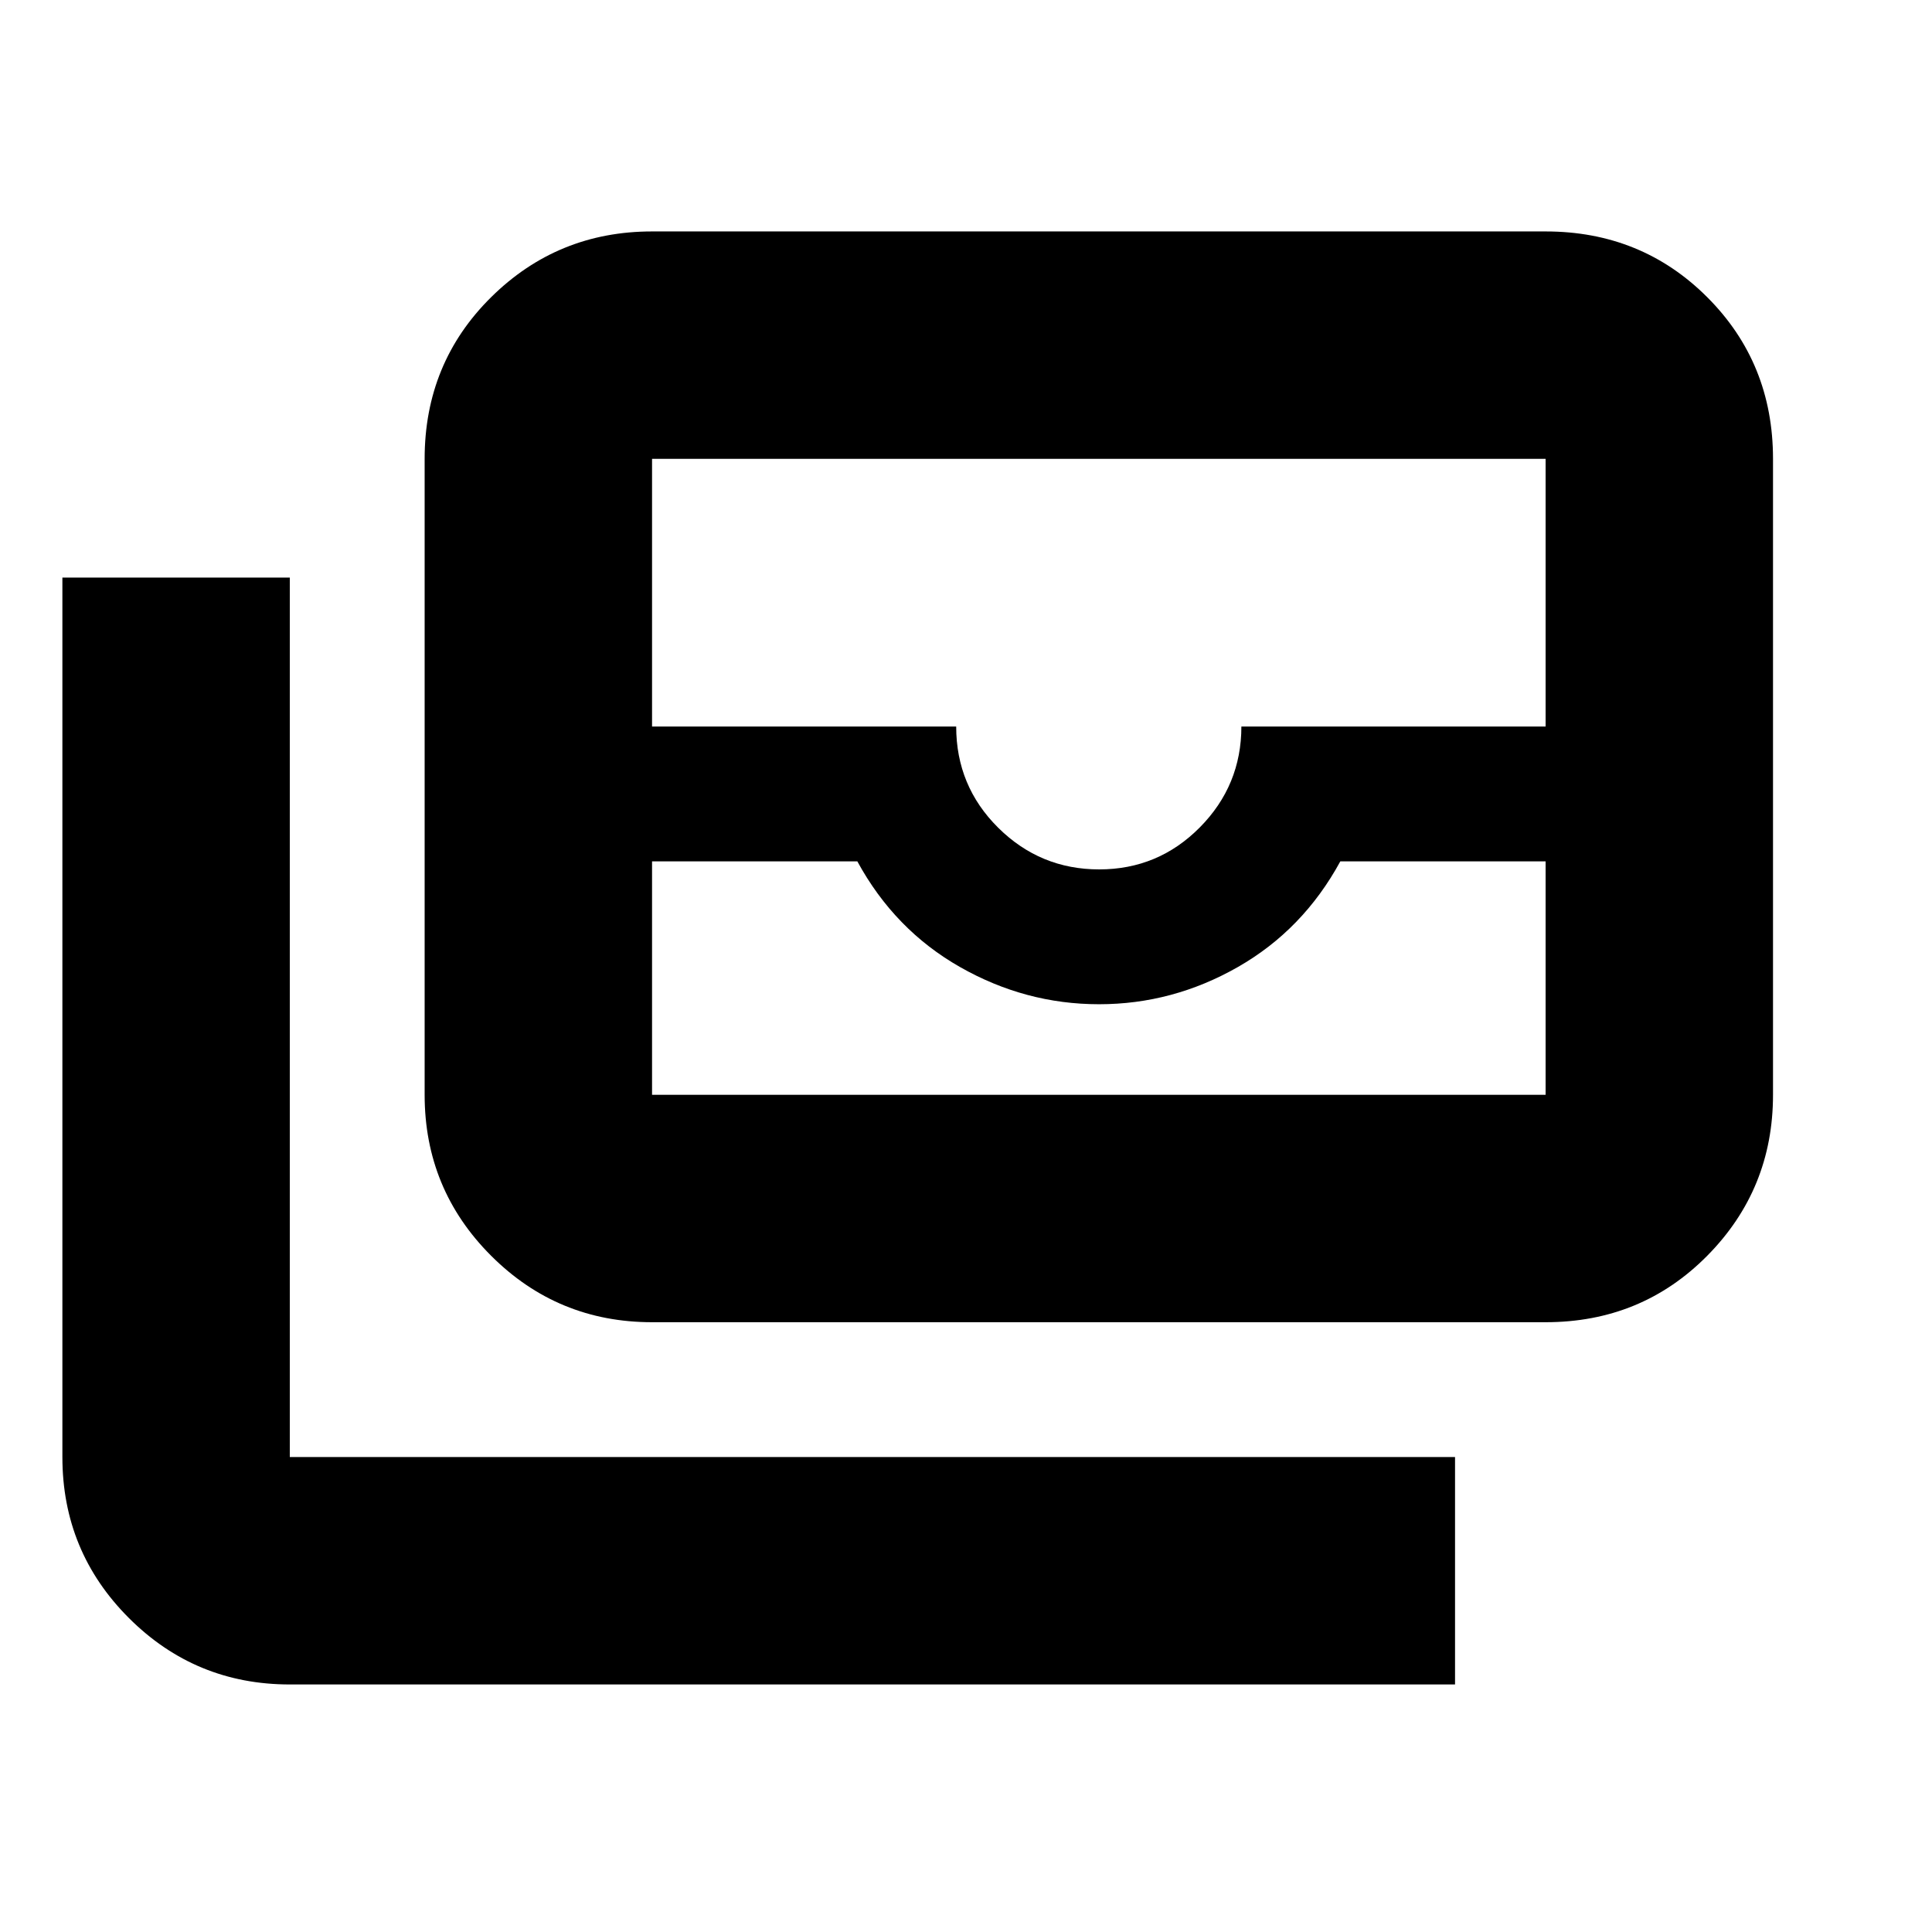 <svg xmlns="http://www.w3.org/2000/svg" height="20" viewBox="0 -960 960 960" width="20"><path d="M324-303q-46.938 0-79.969-33.031Q211-369.062 211-416v-316q0-47.638 33.031-80.319Q277.062-845 324-845h444q47.638 0 80.319 32.681Q881-779.638 881-732v316q0 46.938-32.681 79.969Q815.638-303 768-303H324Zm0-229v116h444v-116H666q-18.5 34-50.889 52.5t-69 18.5Q509.5-461 477-479.5 444.5-498 426-532H324Zm222.187 4q29.313 0 49.98-20.856 20.667-20.856 20.667-50.144H768v-133H324v133h151.125q0 29.588 20.874 50.294Q516.874-528 546.187-528ZM723-123H144q-46.938 0-79.969-33.031Q31-189.062 31-236v-437h113v437h579v113ZM324-416h444-444Z"/></svg>